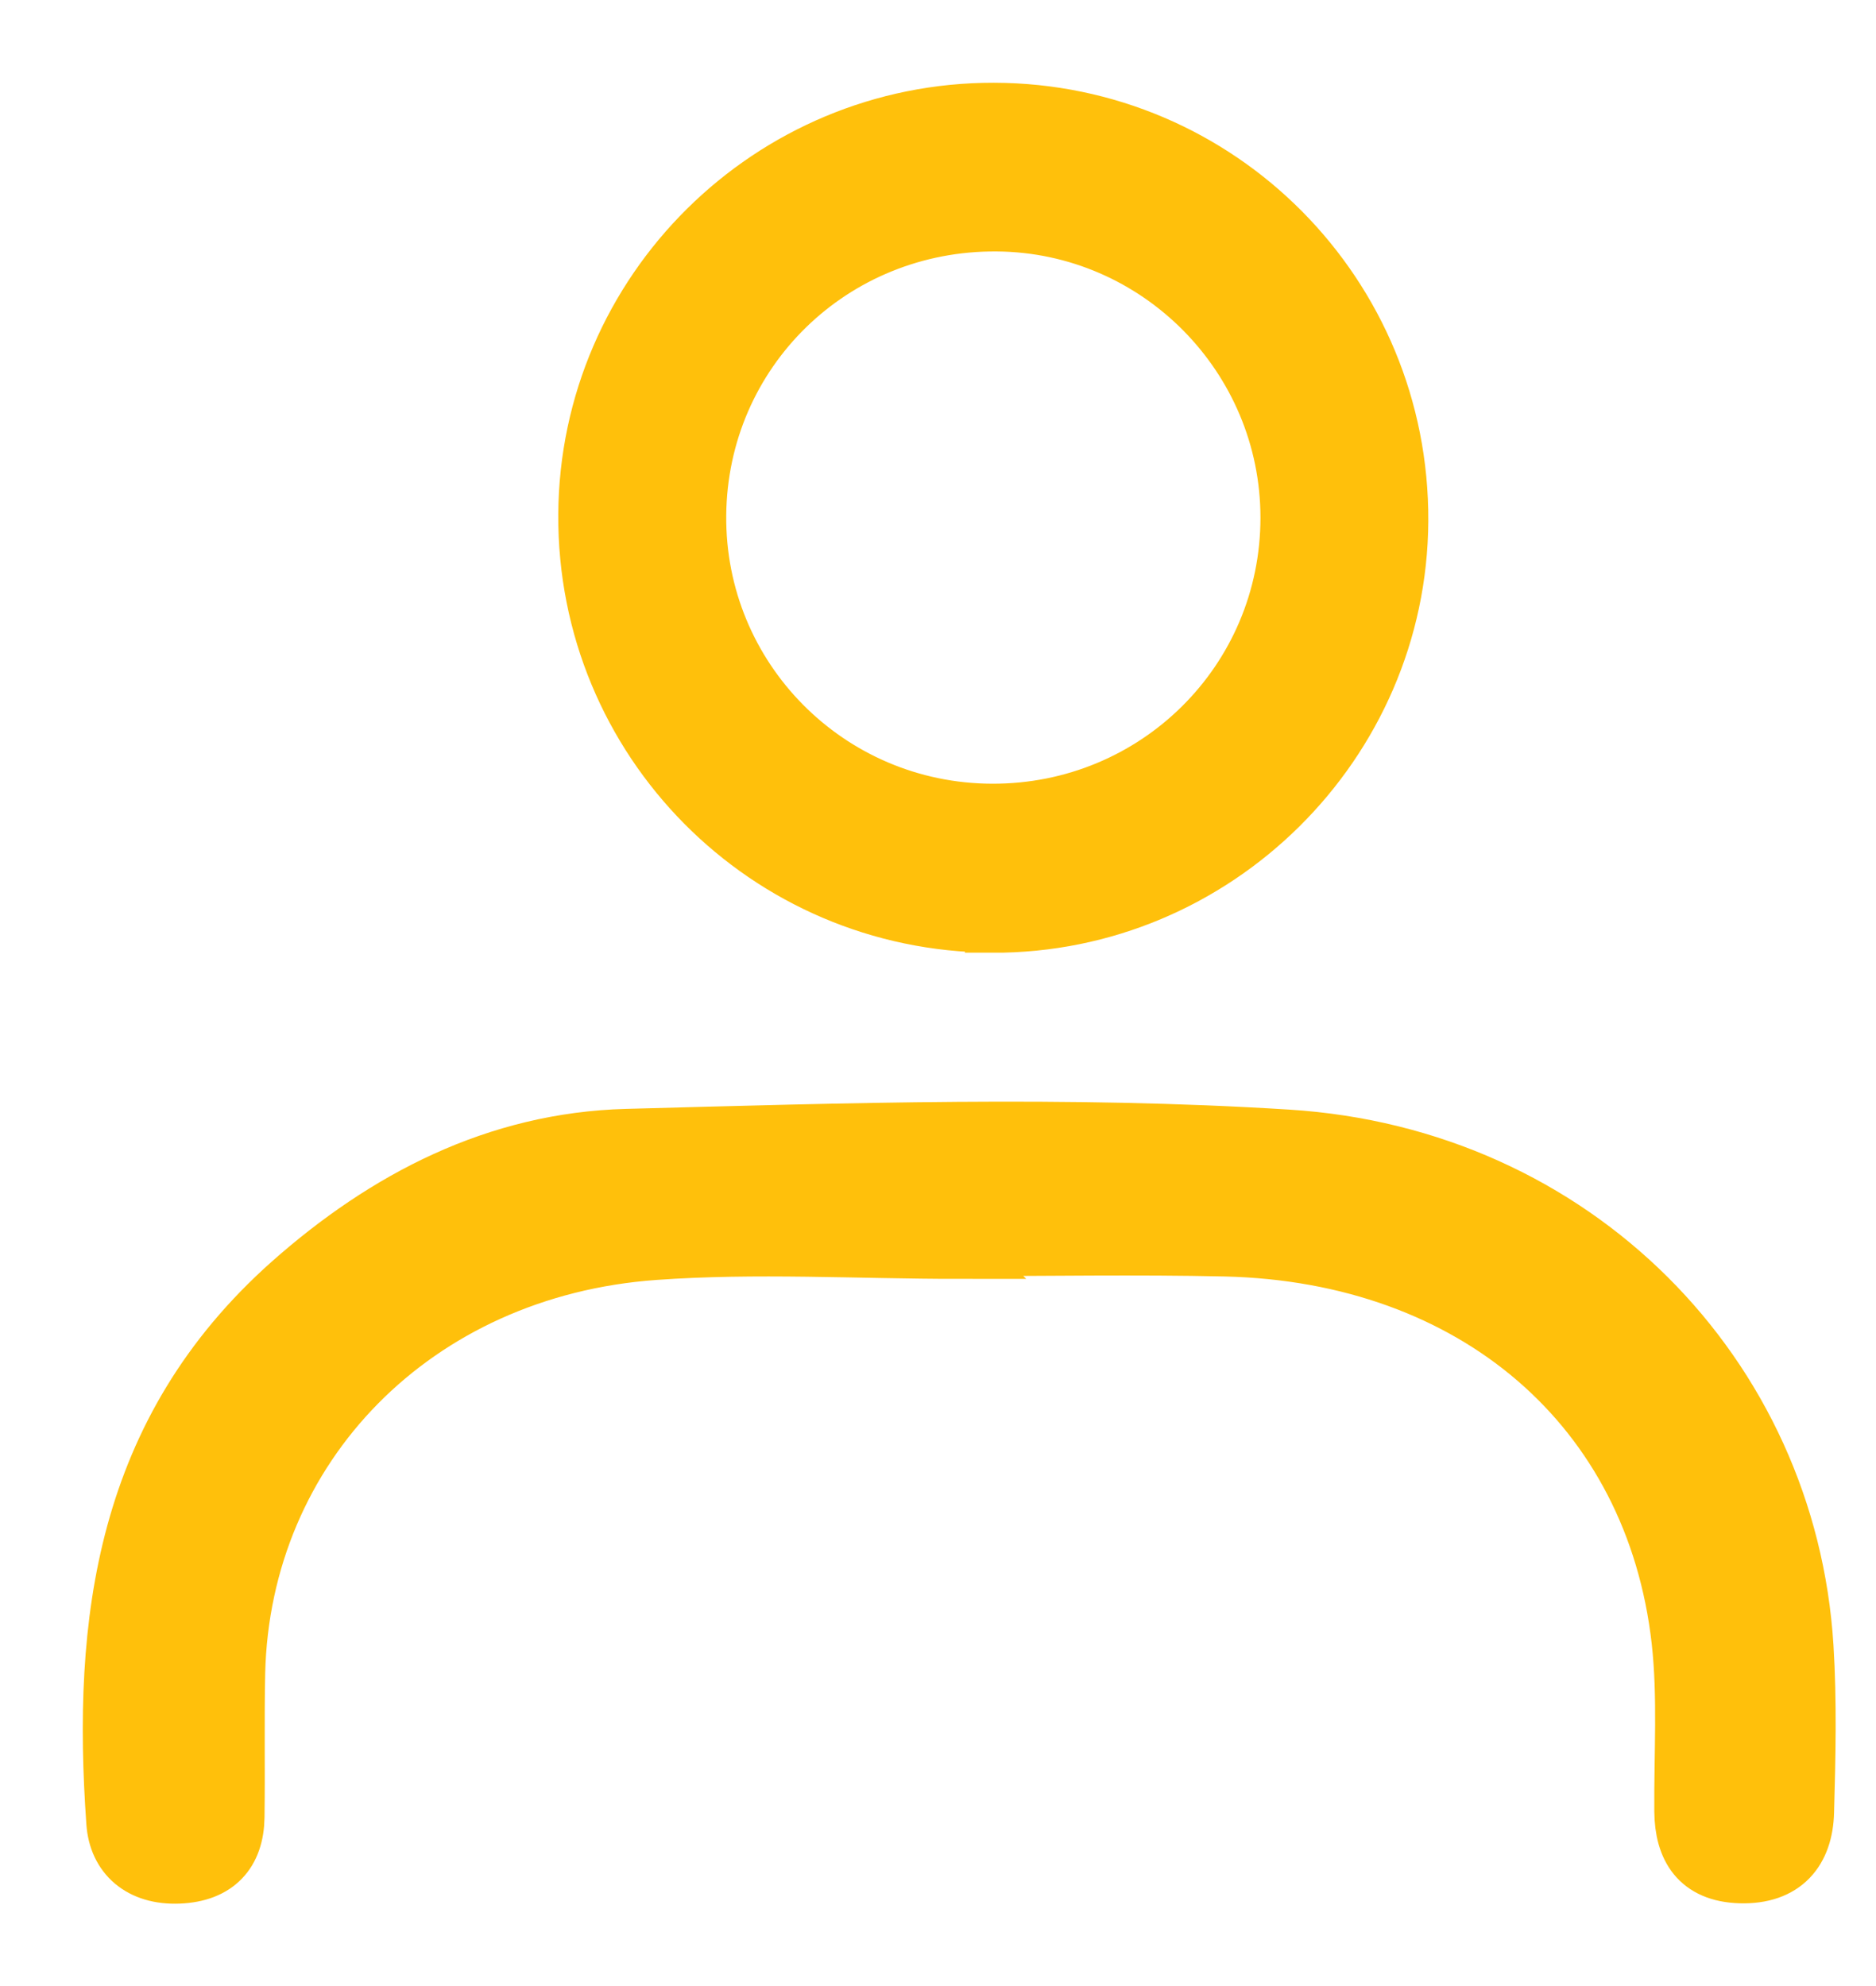 <svg width="17" height="18" viewBox="0 0 17 18" fill="none" xmlns="http://www.w3.org/2000/svg">
<g id="Frame 2793">
<g id="Group 2555">
<path id="Vector" d="M8.696 11.341C7.774 11.341 6.848 11.285 5.931 11.351C3.764 11.506 2.2 13.113 2.153 15.164C2.144 15.598 2.153 16.034 2.147 16.47C2.142 16.793 1.97 16.989 1.619 17.003C1.27 17.017 1.053 16.824 1.032 16.517C0.903 14.696 1.114 12.968 2.629 11.621C3.49 10.858 4.496 10.332 5.679 10.3C7.673 10.247 9.678 10.181 11.665 10.306C14.275 10.469 16.212 12.46 16.365 14.925C16.396 15.422 16.384 15.924 16.37 16.423C16.361 16.776 16.173 17.012 15.769 17C15.386 16.988 15.244 16.753 15.241 16.416C15.237 15.9 15.273 15.381 15.216 14.87C14.979 12.766 13.355 11.371 11.101 11.319C10.3 11.301 9.497 11.316 8.694 11.316C8.694 11.324 8.694 11.332 8.694 11.339L8.696 11.341Z" fill="#FFC00B" stroke="#FFC00B" stroke-width="0.5"/>
<path id="Vector_2" d="M8.994 8.384C6.944 8.376 5.296 6.713 5.309 4.662C5.321 2.637 6.978 0.996 9.006 1C11.055 1.004 12.704 2.668 12.693 4.722C12.682 6.742 11.018 8.391 8.994 8.385V8.384ZM8.989 7.353C10.475 7.358 11.672 6.17 11.672 4.692C11.672 3.235 10.49 2.041 9.036 2.029C7.545 2.016 6.345 3.187 6.331 4.668C6.317 6.145 7.508 7.349 8.99 7.353H8.989Z" fill="#FFC00B" stroke="#FFC00B" stroke-width="0.5"/>
</g>
</g>
</svg>
